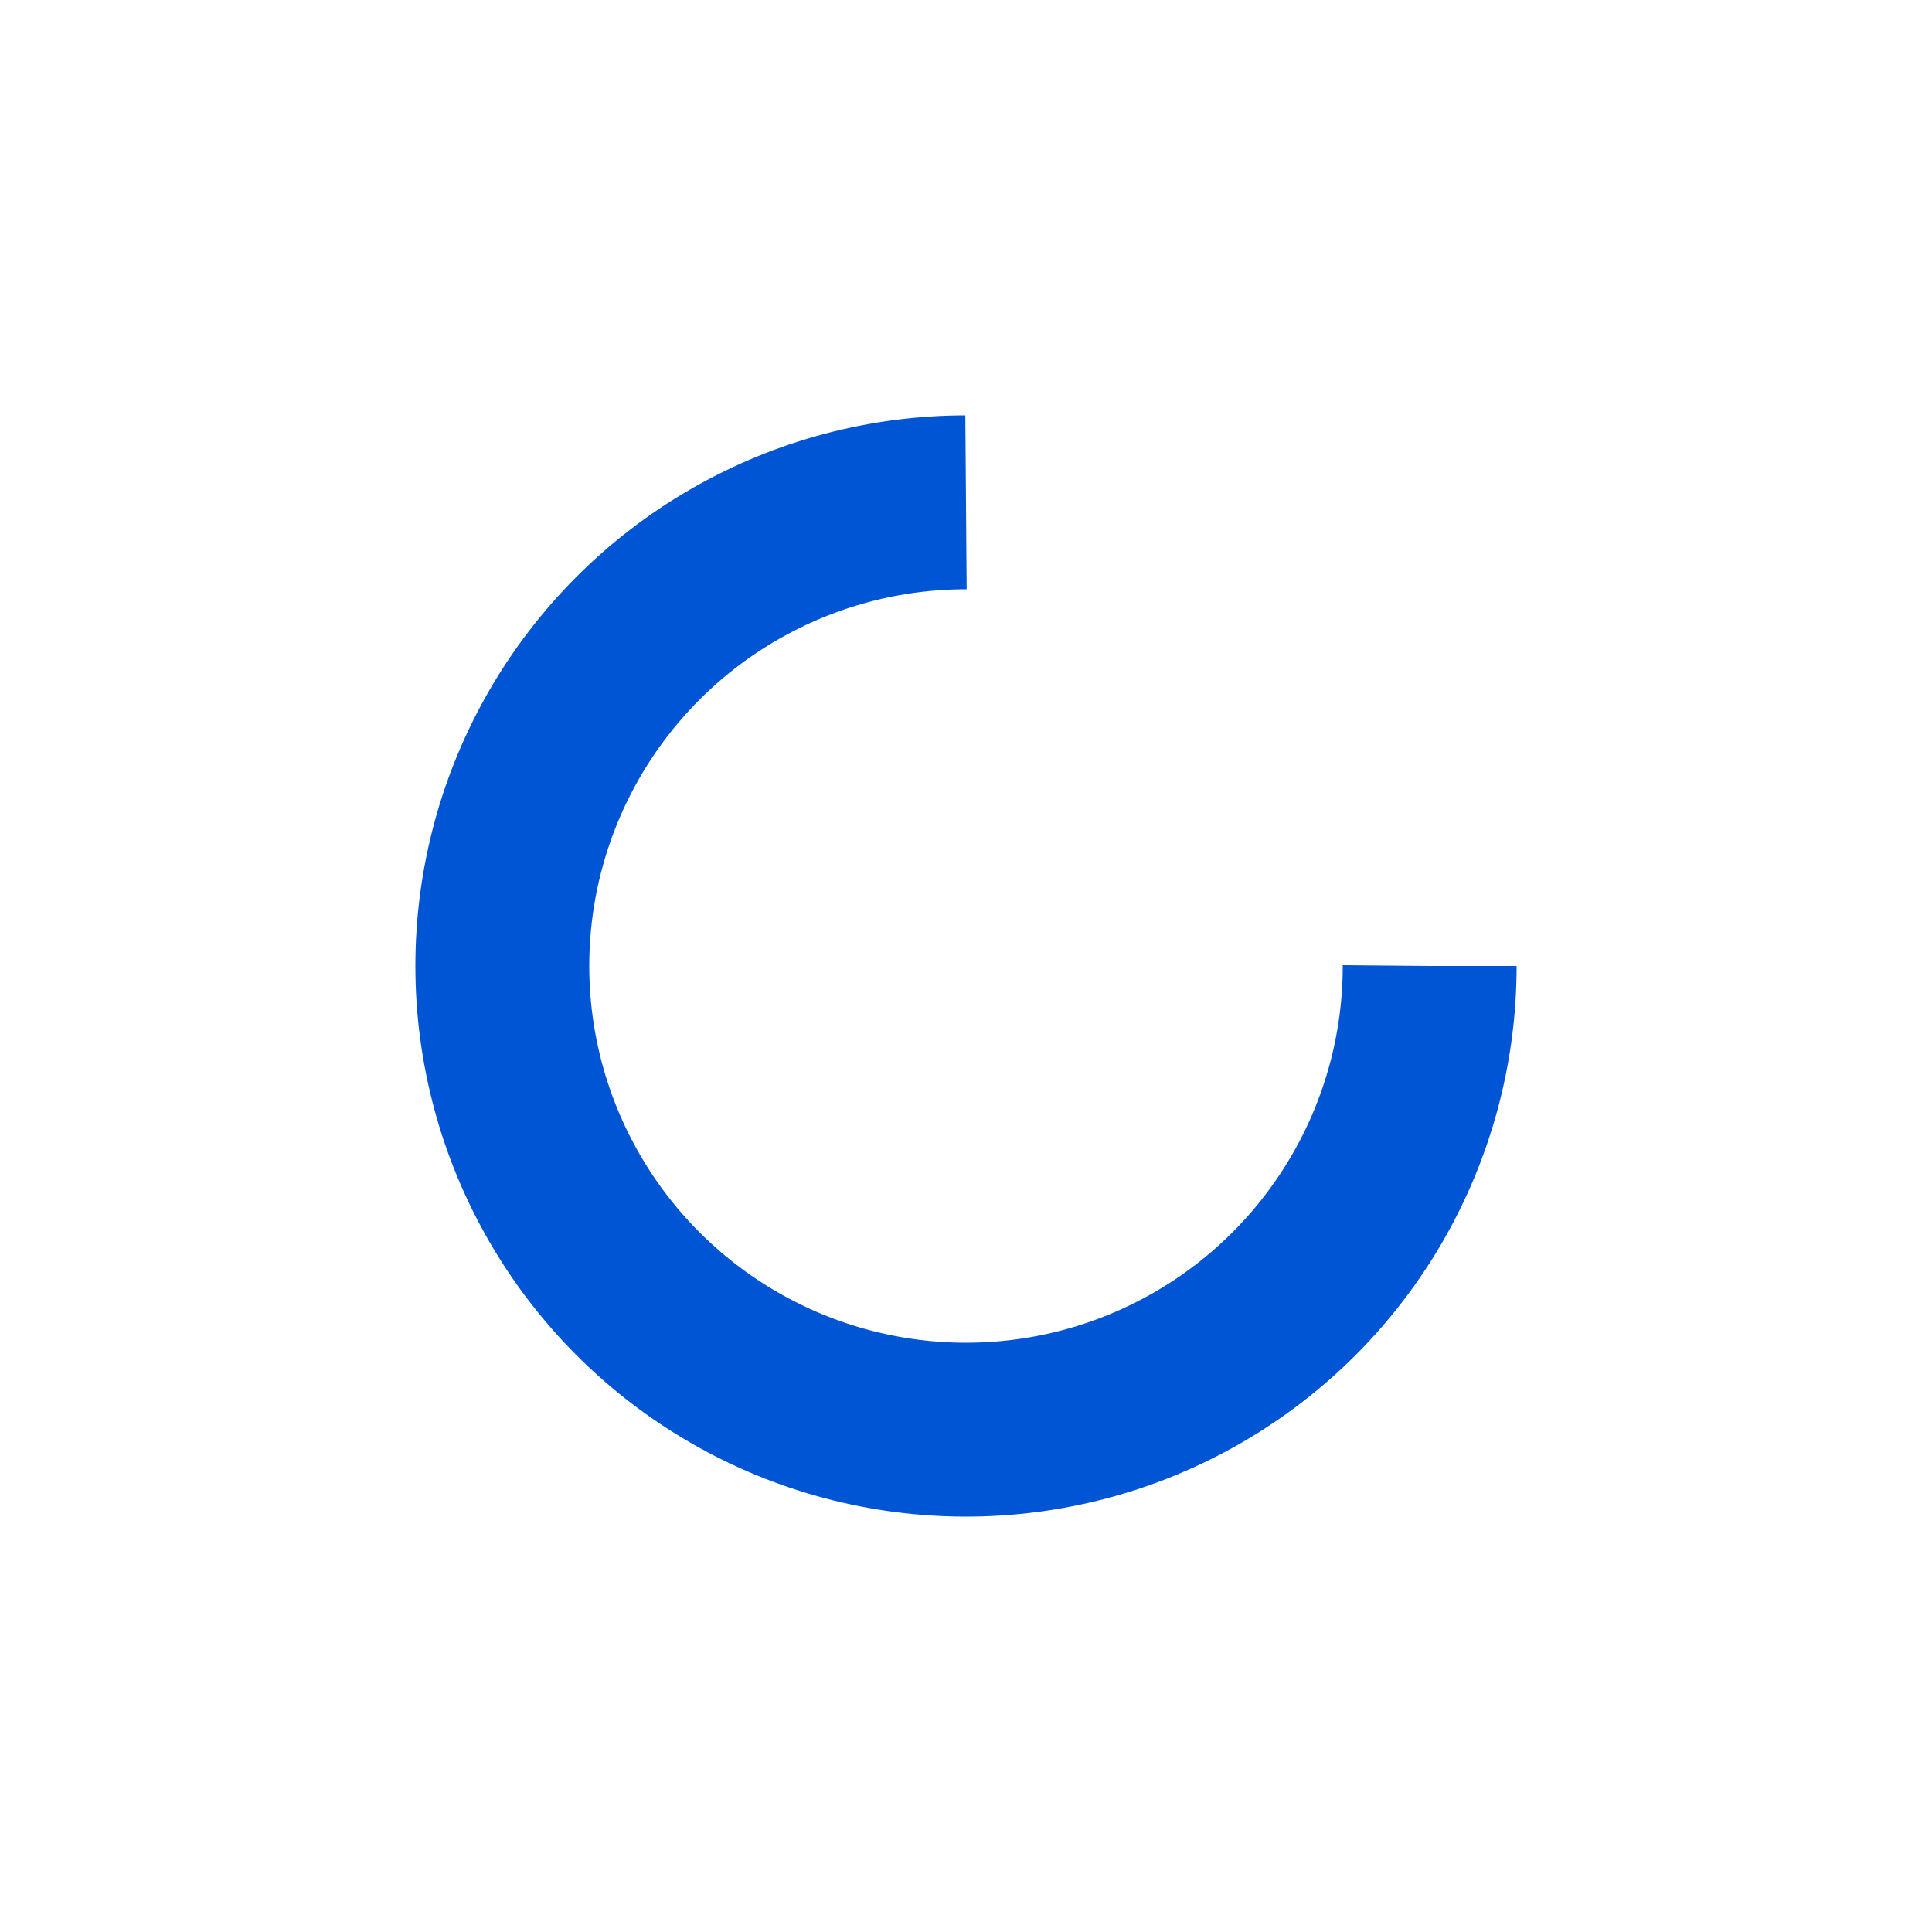 <?xml version="1.0" encoding="utf-8"?>
<svg xmlns="http://www.w3.org/2000/svg" xmlns:xlink="http://www.w3.org/1999/xlink" style="margin: auto; display: block; shape-rendering: auto;" width="227px" height="227px" viewBox="0 0 100 100" preserveAspectRatio="xMidYMid">
<circle cx="50" cy="50" fill="none" stroke="rgb(0, 85, 212)" stroke-width="9" r="24" stroke-dasharray="113.097 39.699">
  <animateTransform attributeName="transform" type="rotate" repeatCount="indefinite" dur="1.786s" values="0 50 50;360 50 50" keyTimes="0;1"></animateTransform>
</circle>
<!-- [ldio] generated by https://loading.io/ --></svg>